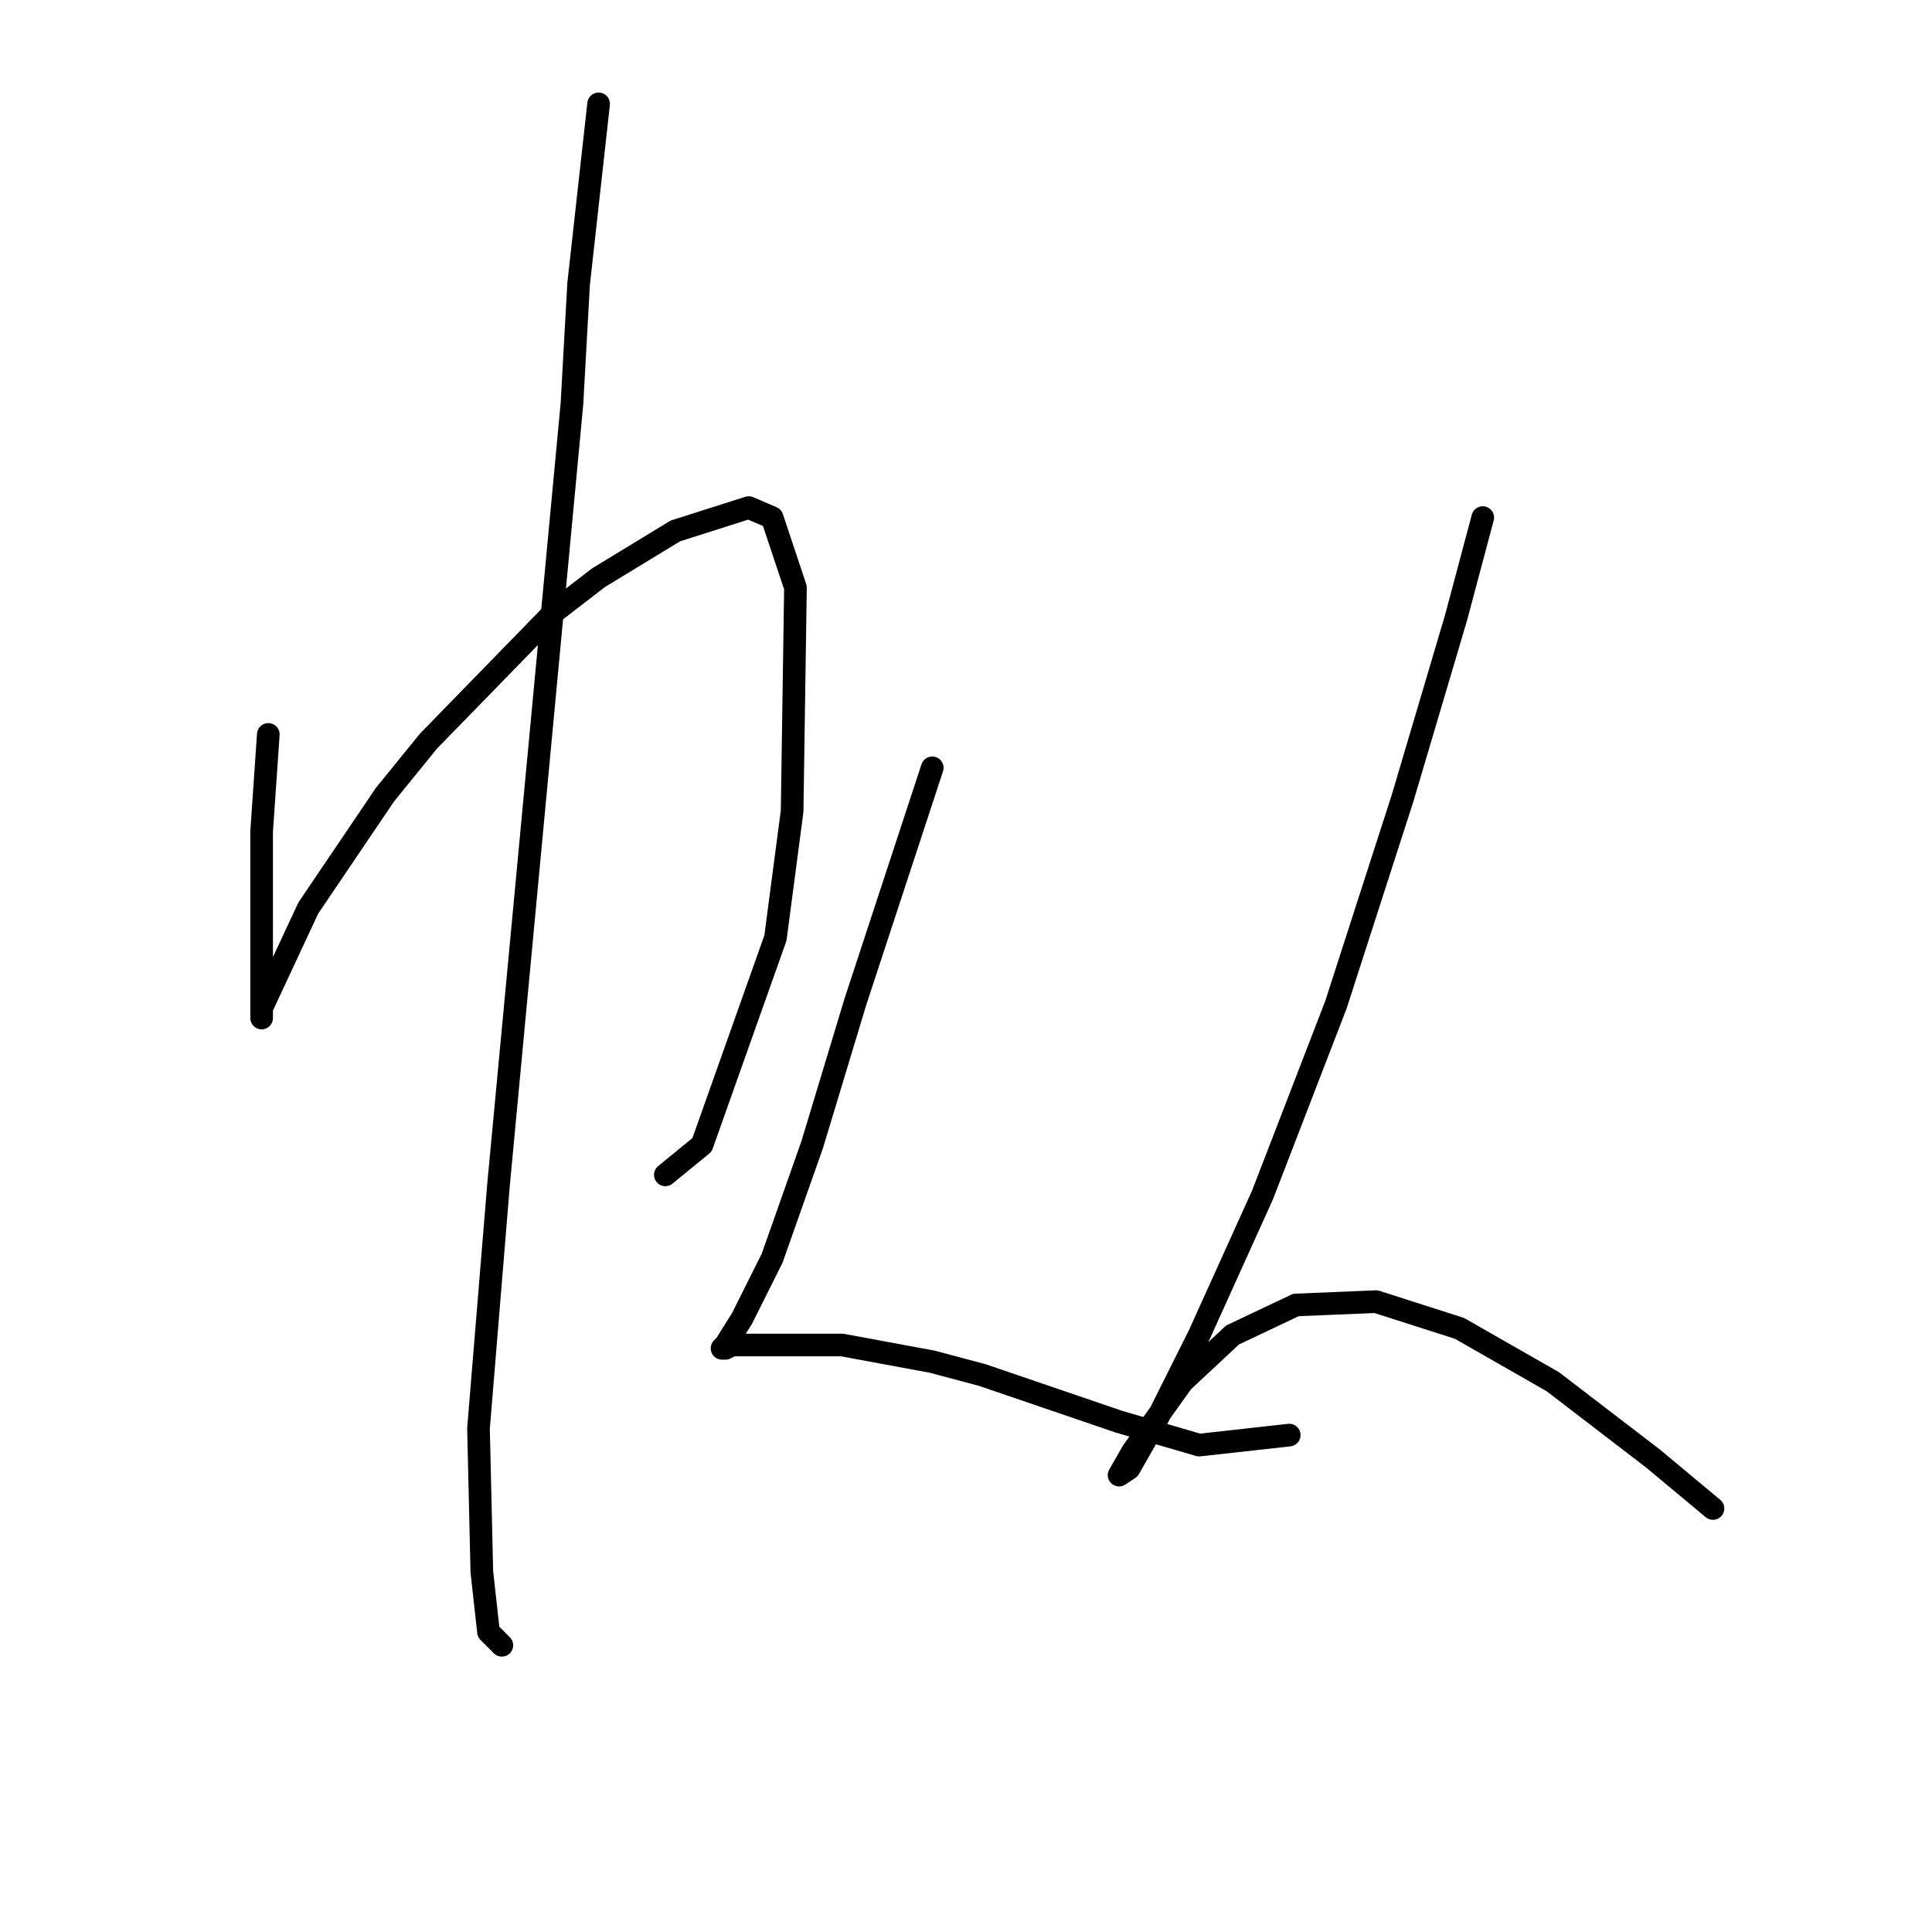 <?xml version="1.0" standalone="no"?>
    <svg width="256" height="256" xmlns="http://www.w3.org/2000/svg" version="1.1">
    <polyline stroke="black" stroke-width="3" stroke-linecap="round" fill="transparent" stroke-linejoin="round" points="35.552 97.319 34.668 110.14 34.668 116.771 34.668 122.518 34.668 130.476 34.668 134.454 34.668 134.896 34.668 133.57 40.858 120.308 51.026 105.277 56.773 98.203 73.572 80.962 79.319 76.541 89.487 70.352 99.213 67.257 102.308 68.583 105.402 77.867 104.96 107.487 102.75 124.286 93.024 151.696 88.161 155.674 88.161 155.674 " />
        <polyline stroke="black" stroke-width="3" stroke-linecap="round" fill="transparent" stroke-linejoin="round" points="79.319 13.765 76.667 37.637 75.782 53.553 66.056 157.001 63.404 189.273 63.846 208.283 64.73 216.24 66.499 218.009 66.499 218.009 " />
        <polyline stroke="black" stroke-width="3" stroke-linecap="round" fill="transparent" stroke-linejoin="round" points="123.528 101.74 113.36 132.686 107.613 151.696 102.308 166.727 98.329 174.684 96.118 178.221 95.676 178.663 96.118 178.663 97.003 178.221 101.865 178.221 111.591 178.221 123.528 180.431 130.159 182.2 148.285 188.389 158.895 191.483 170.831 190.157 170.831 190.157 " />
        <polyline stroke="black" stroke-width="3" stroke-linecap="round" fill="transparent" stroke-linejoin="round" points="196.472 68.583 192.935 81.846 185.862 105.719 177.02 133.128 167.294 158.327 158.895 176.895 153.147 188.389 149.611 194.578 148.285 195.462 150.053 192.368 156.684 183.084 163.315 176.895 171.715 172.916 182.325 172.474 193.377 176.01 205.756 183.084 219.018 193.252 226.976 199.883 226.976 199.883 " />
        </svg>